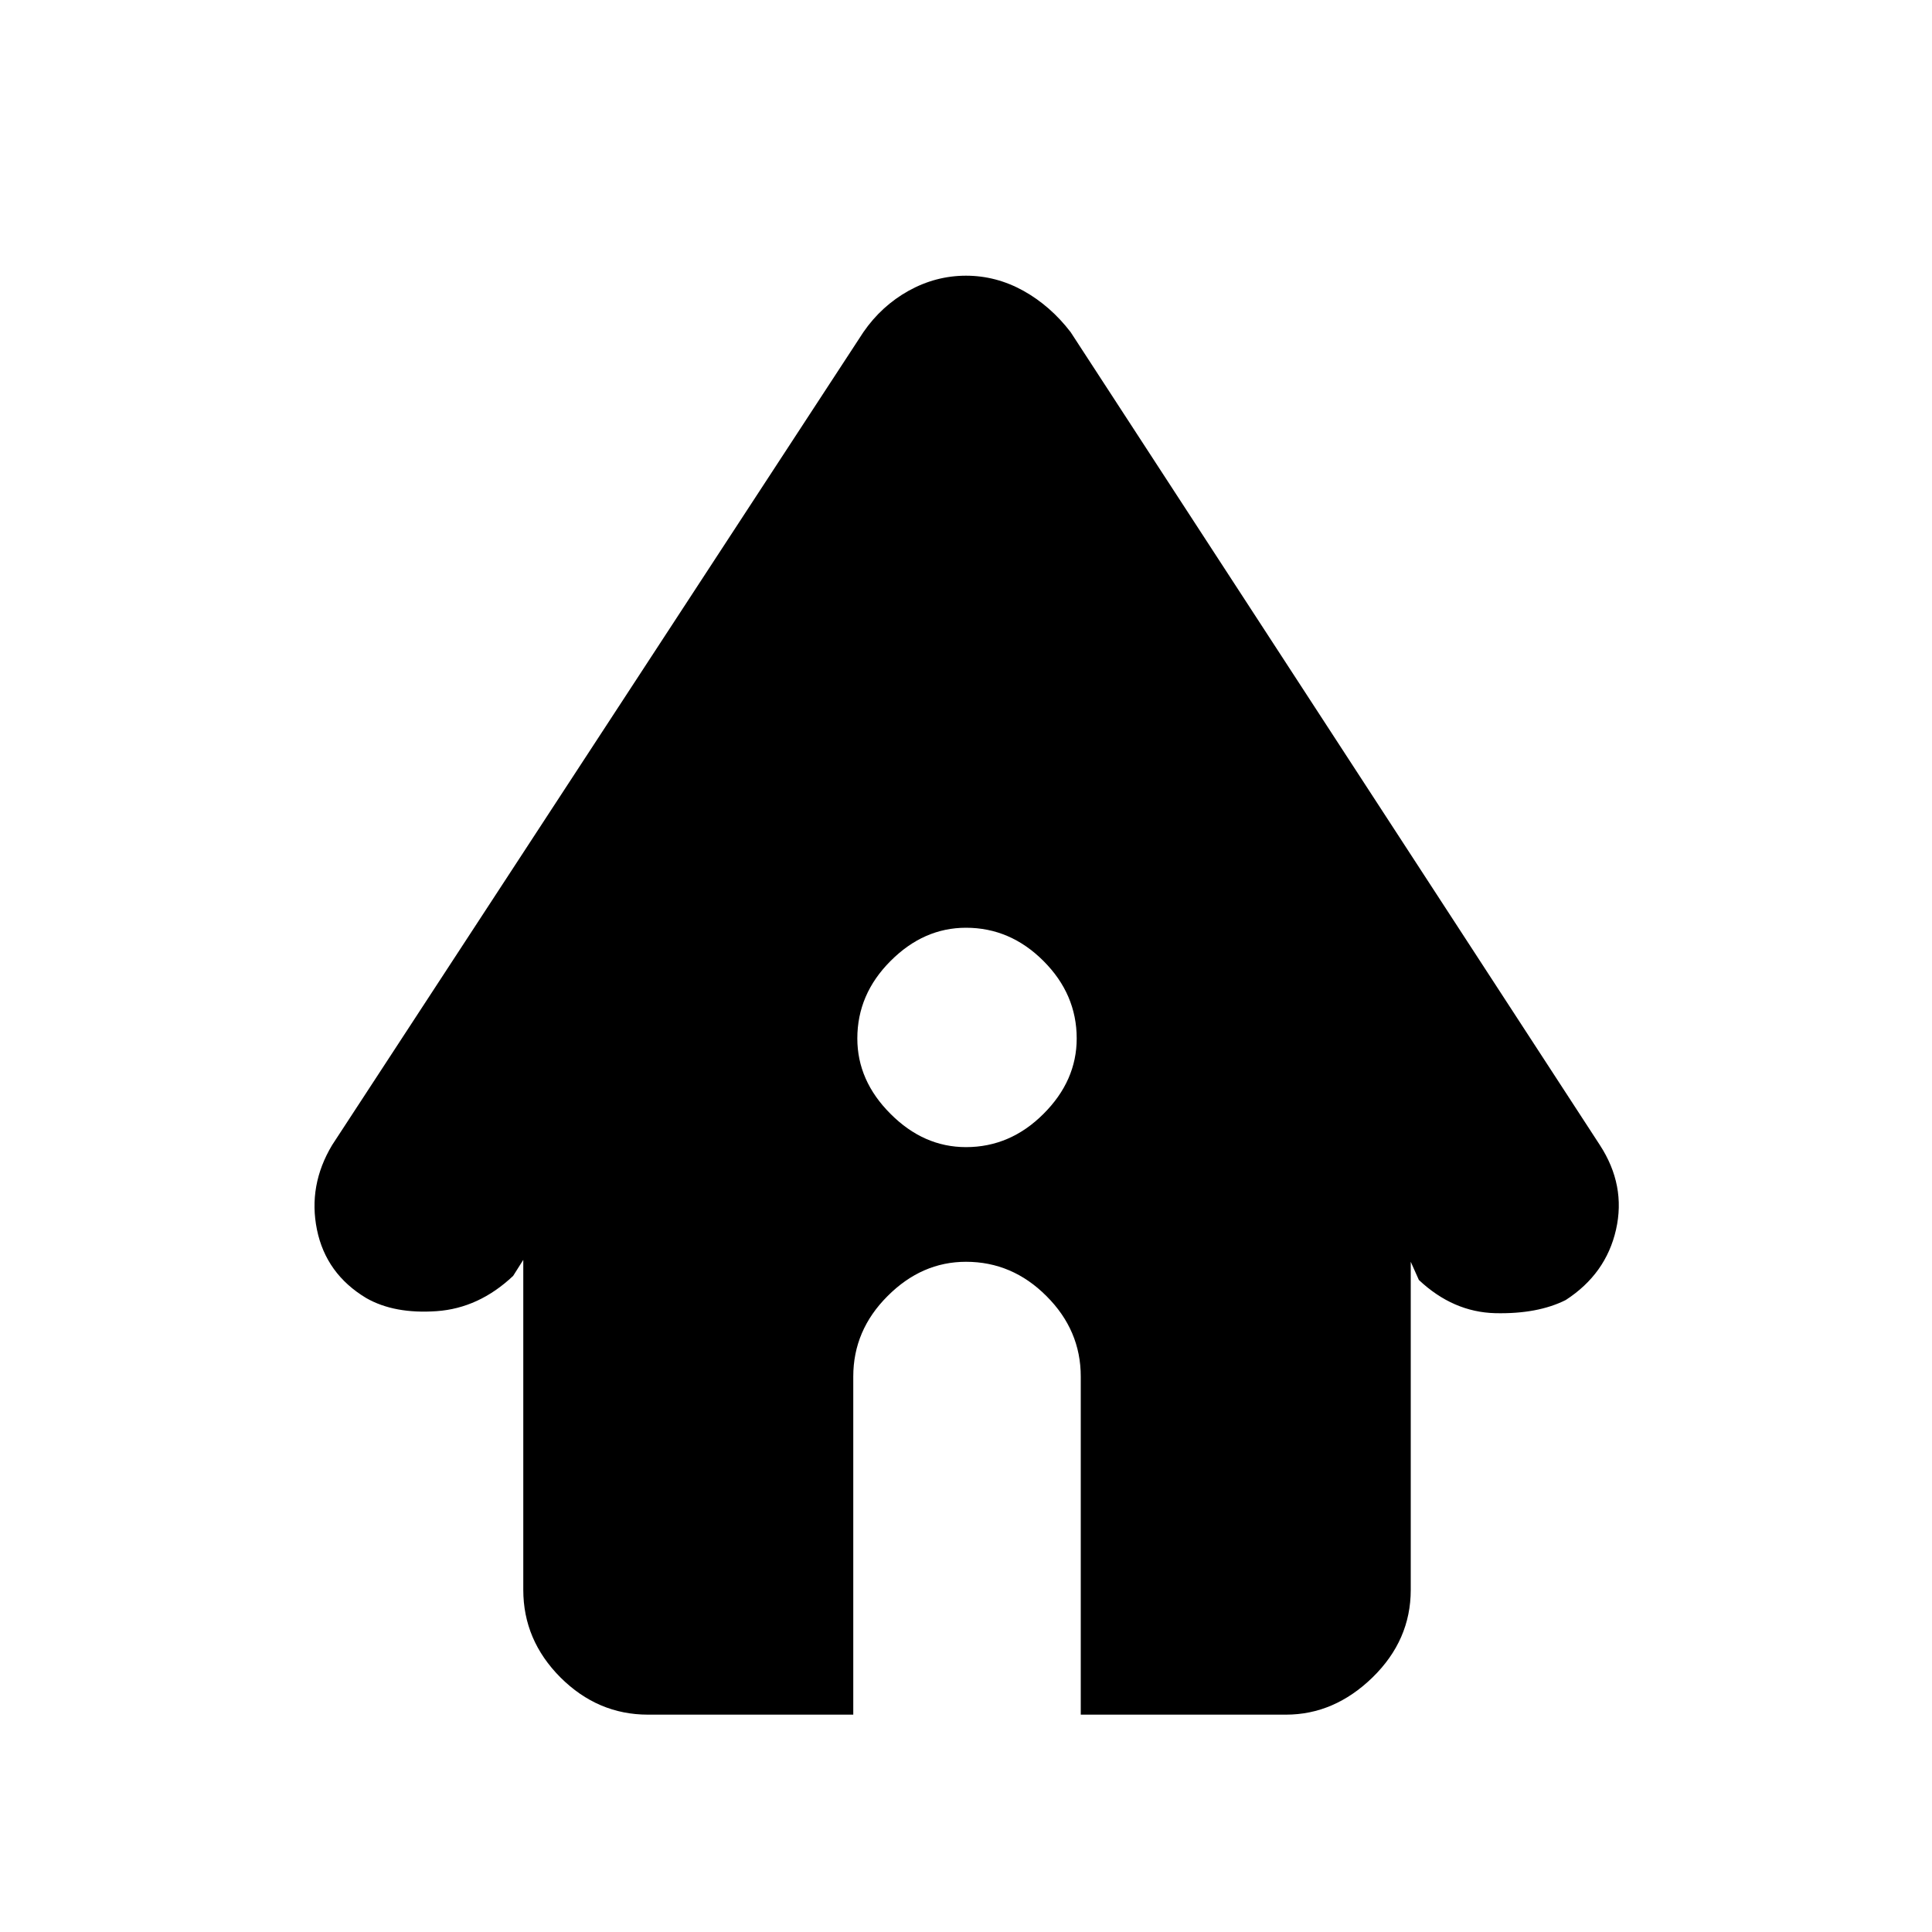 <svg xmlns="http://www.w3.org/2000/svg" height="20" width="20"><path d="M10 11.875Q10.458 11.875 10.802 11.531Q11.146 11.188 11.146 10.75Q11.146 10.292 10.802 9.948Q10.458 9.604 10 9.604Q9.562 9.604 9.219 9.948Q8.875 10.292 8.875 10.75Q8.875 11.188 9.219 11.531Q9.562 11.875 10 11.875ZM6.708 17.75Q6.188 17.75 5.802 17.365Q5.417 16.979 5.417 16.458V13.042L5.312 13.208Q4.958 13.542 4.521 13.573Q4.083 13.604 3.792 13.438Q3.375 13.188 3.281 12.729Q3.188 12.271 3.438 11.854L8.938 3.438Q9.125 3.167 9.406 3.01Q9.688 2.854 10 2.854Q10.312 2.854 10.594 3.01Q10.875 3.167 11.083 3.438L16.562 11.854Q16.833 12.271 16.729 12.729Q16.625 13.188 16.208 13.458Q15.917 13.604 15.479 13.594Q15.042 13.583 14.688 13.25L14.604 13.062V16.458Q14.604 16.979 14.208 17.365Q13.812 17.75 13.312 17.75H11.188V14.25Q11.188 13.771 10.833 13.417Q10.479 13.062 10 13.062Q9.542 13.062 9.188 13.417Q8.833 13.771 8.833 14.25V17.75Z"/></svg>